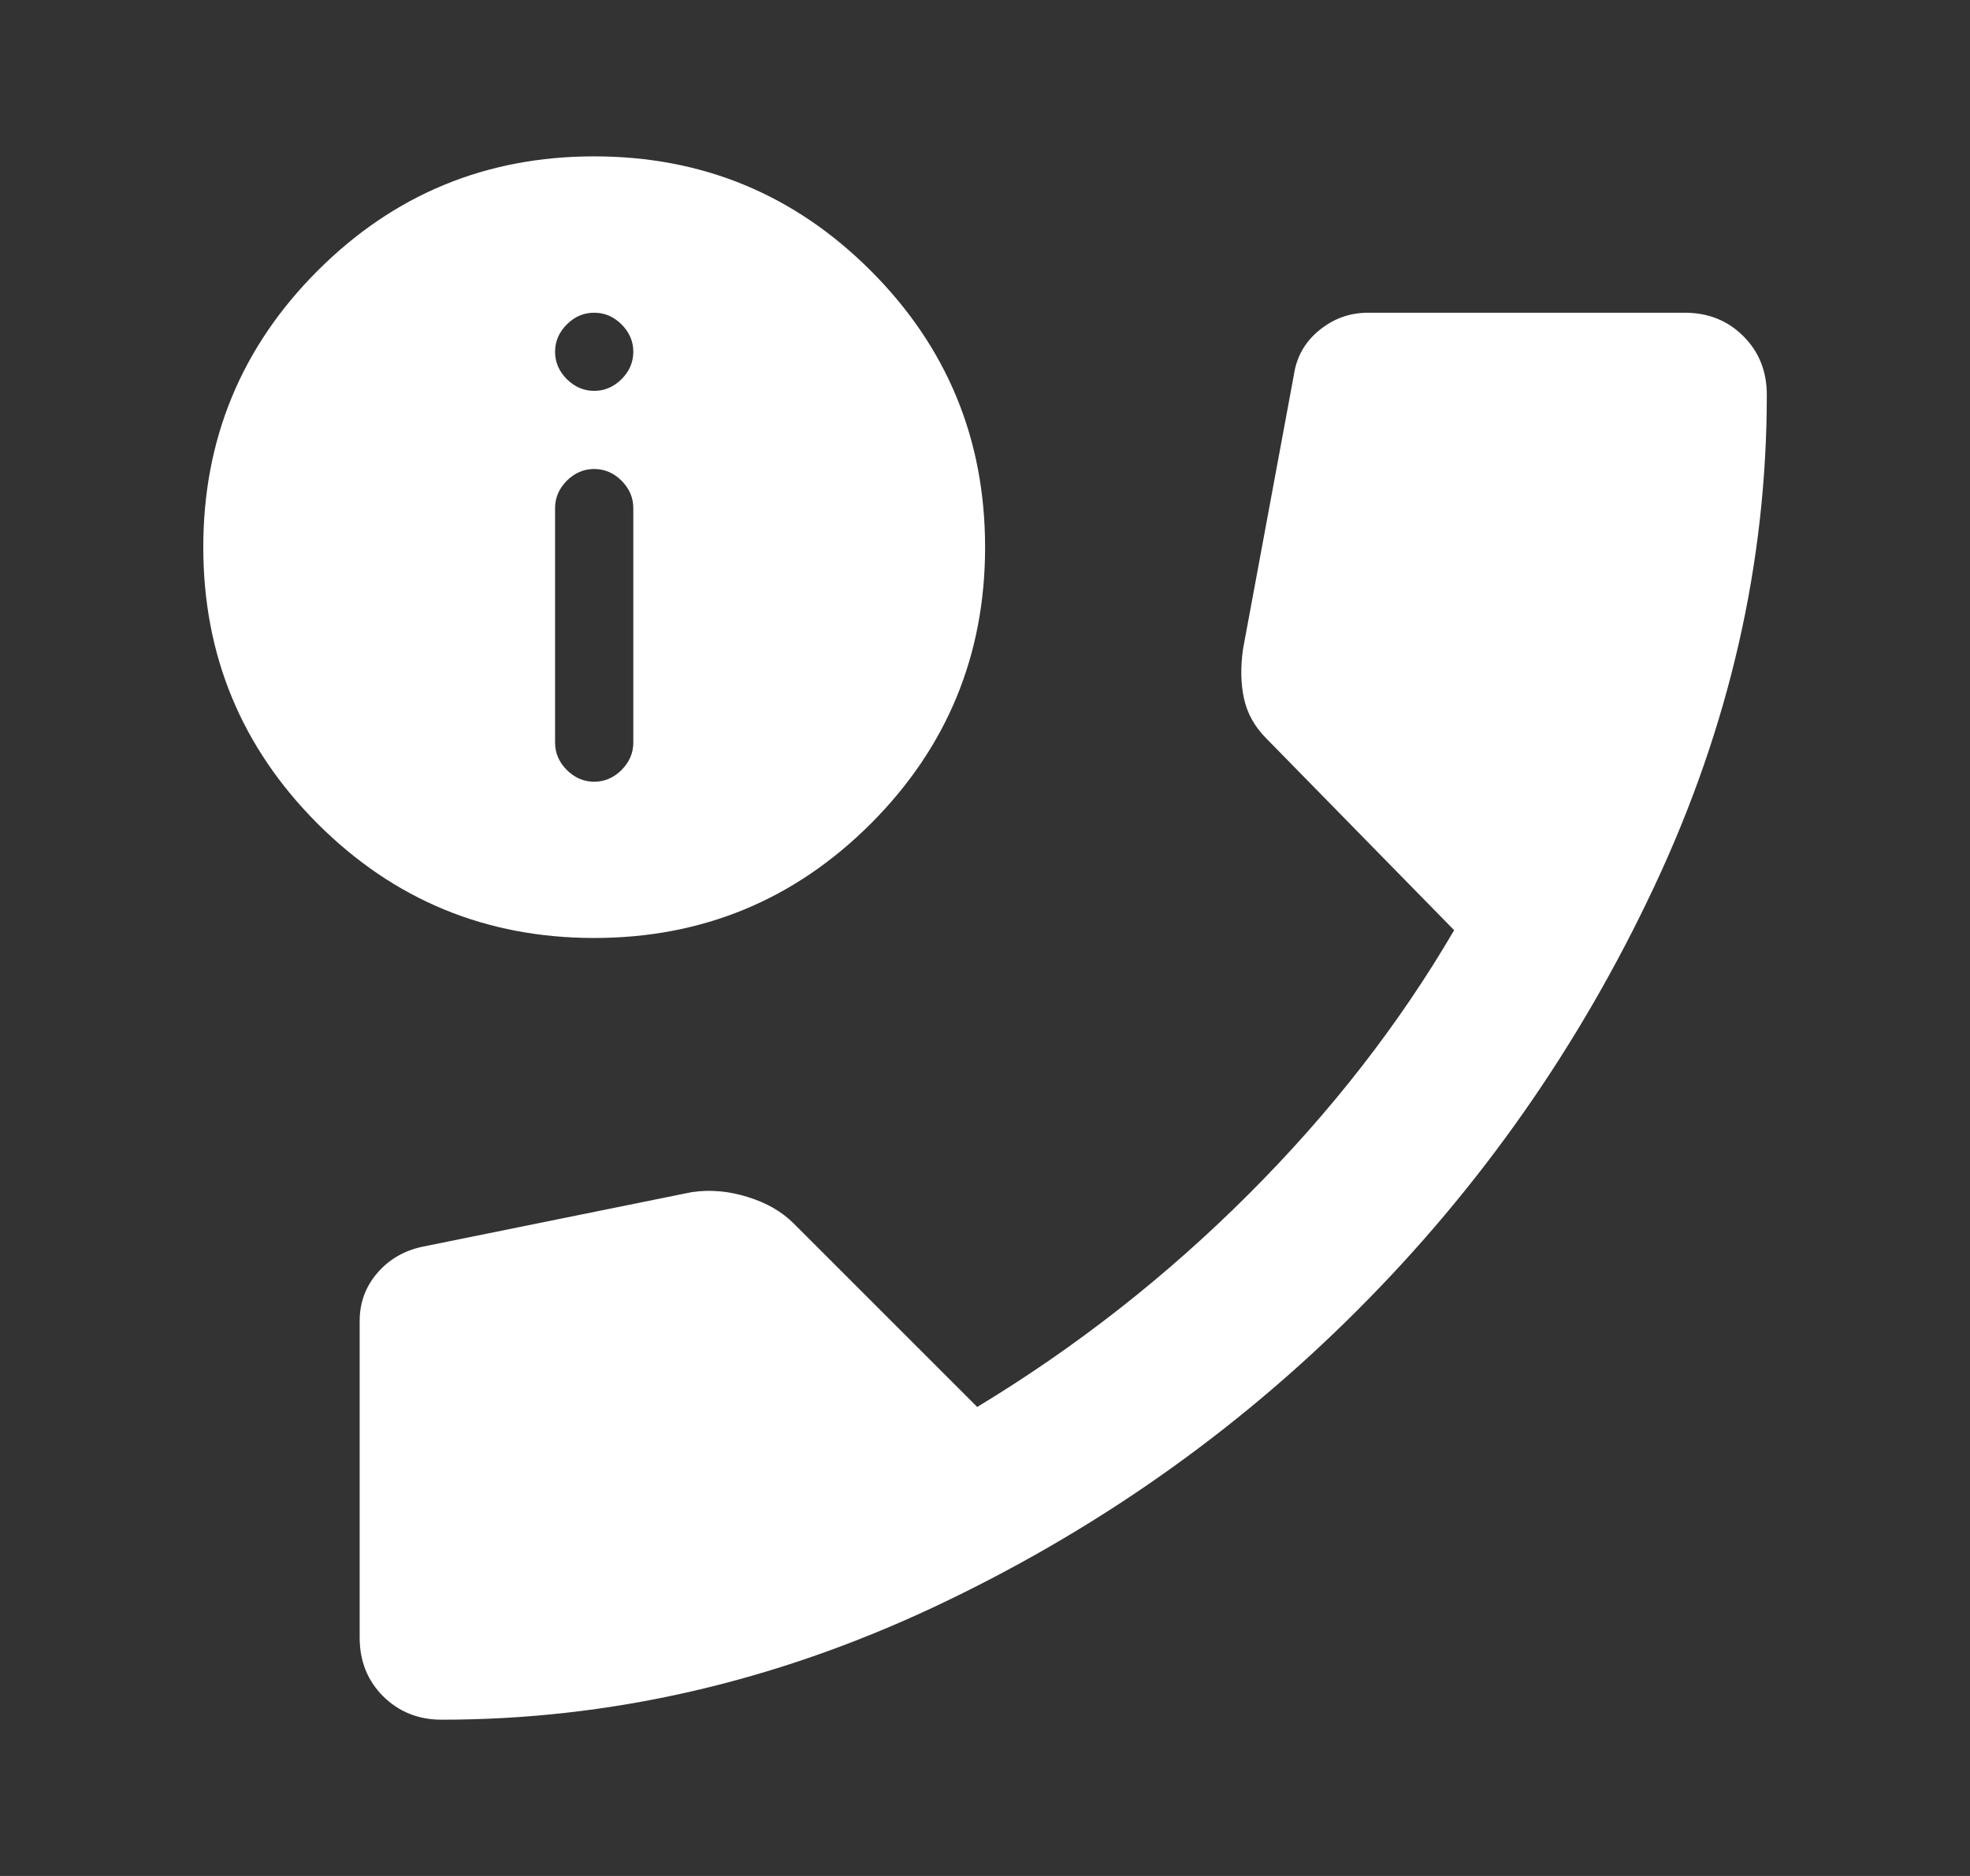 <svg width="21" height="20" viewBox="0 0 21 20" fill="none" xmlns="http://www.w3.org/2000/svg">
<rect x="0" y="0" width="21" height="20" fill="#333333" stroke="none"/>
<mask id="mask0_1801_1421" style="mask-type:alpha" maskUnits="userSpaceOnUse" x="0" y="0" width="46" height="45">
<rect width="45" height="45" transform="matrix(-1 0 0 1 45.5 0)" fill="#D9D9D9"/>
</mask>
<g mask="url(#mask0_1801_1421)">
<path d="M4.709 18.334C6.501 18.334 8.247 17.934 9.949 17.136C11.65 16.337 13.157 15.282 14.469 13.969C15.782 12.657 16.837 11.15 17.636 9.448C18.435 7.747 18.834 6 18.834 4.209C18.834 3.959 18.751 3.75 18.584 3.584C18.417 3.417 18.209 3.334 17.959 3.334H14.584C14.389 3.334 14.216 3.396 14.063 3.521C13.91 3.646 13.82 3.806 13.792 4L13.251 6.917C13.223 7.111 13.226 7.289 13.261 7.448C13.296 7.608 13.376 7.75 13.501 7.875L15.501 9.917C14.917 10.917 14.188 11.854 13.313 12.729C12.438 13.604 11.473 14.361 10.417 15L8.459 13.042C8.334 12.917 8.171 12.823 7.969 12.761C7.768 12.698 7.57 12.681 7.376 12.709L4.501 13.292C4.306 13.334 4.146 13.427 4.021 13.573C3.896 13.719 3.834 13.889 3.834 14.084V17.459C3.834 17.709 3.917 17.917 4.084 18.084C4.251 18.25 4.459 18.334 4.709 18.334ZM6.334 10C7.487 10 8.469 9.594 9.282 8.782C10.094 7.969 10.501 6.986 10.501 5.834C10.501 4.681 10.094 3.698 9.282 2.886C8.469 2.073 7.487 1.667 6.334 1.667C5.181 1.667 4.199 2.073 3.386 2.886C2.574 3.698 2.167 4.681 2.167 5.834C2.167 6.986 2.574 7.969 3.386 8.782C4.199 9.594 5.181 10 6.334 10ZM6.334 8.334C6.223 8.334 6.126 8.292 6.042 8.209C5.959 8.125 5.917 8.028 5.917 7.917V5.417C5.917 5.306 5.959 5.209 6.042 5.125C6.126 5.042 6.223 5 6.334 5C6.445 5 6.542 5.042 6.626 5.125C6.709 5.209 6.751 5.306 6.751 5.417V7.917C6.751 8.028 6.709 8.125 6.626 8.209C6.542 8.292 6.445 8.334 6.334 8.334ZM6.334 4.167C6.223 4.167 6.126 4.125 6.042 4.042C5.959 3.959 5.917 3.861 5.917 3.75C5.917 3.639 5.959 3.542 6.042 3.459C6.126 3.375 6.223 3.334 6.334 3.334C6.445 3.334 6.542 3.375 6.626 3.459C6.709 3.542 6.751 3.639 6.751 3.75C6.751 3.861 6.709 3.959 6.626 4.042C6.542 4.125 6.445 4.167 6.334 4.167Z" fill="white"/>
</g>
</svg>
